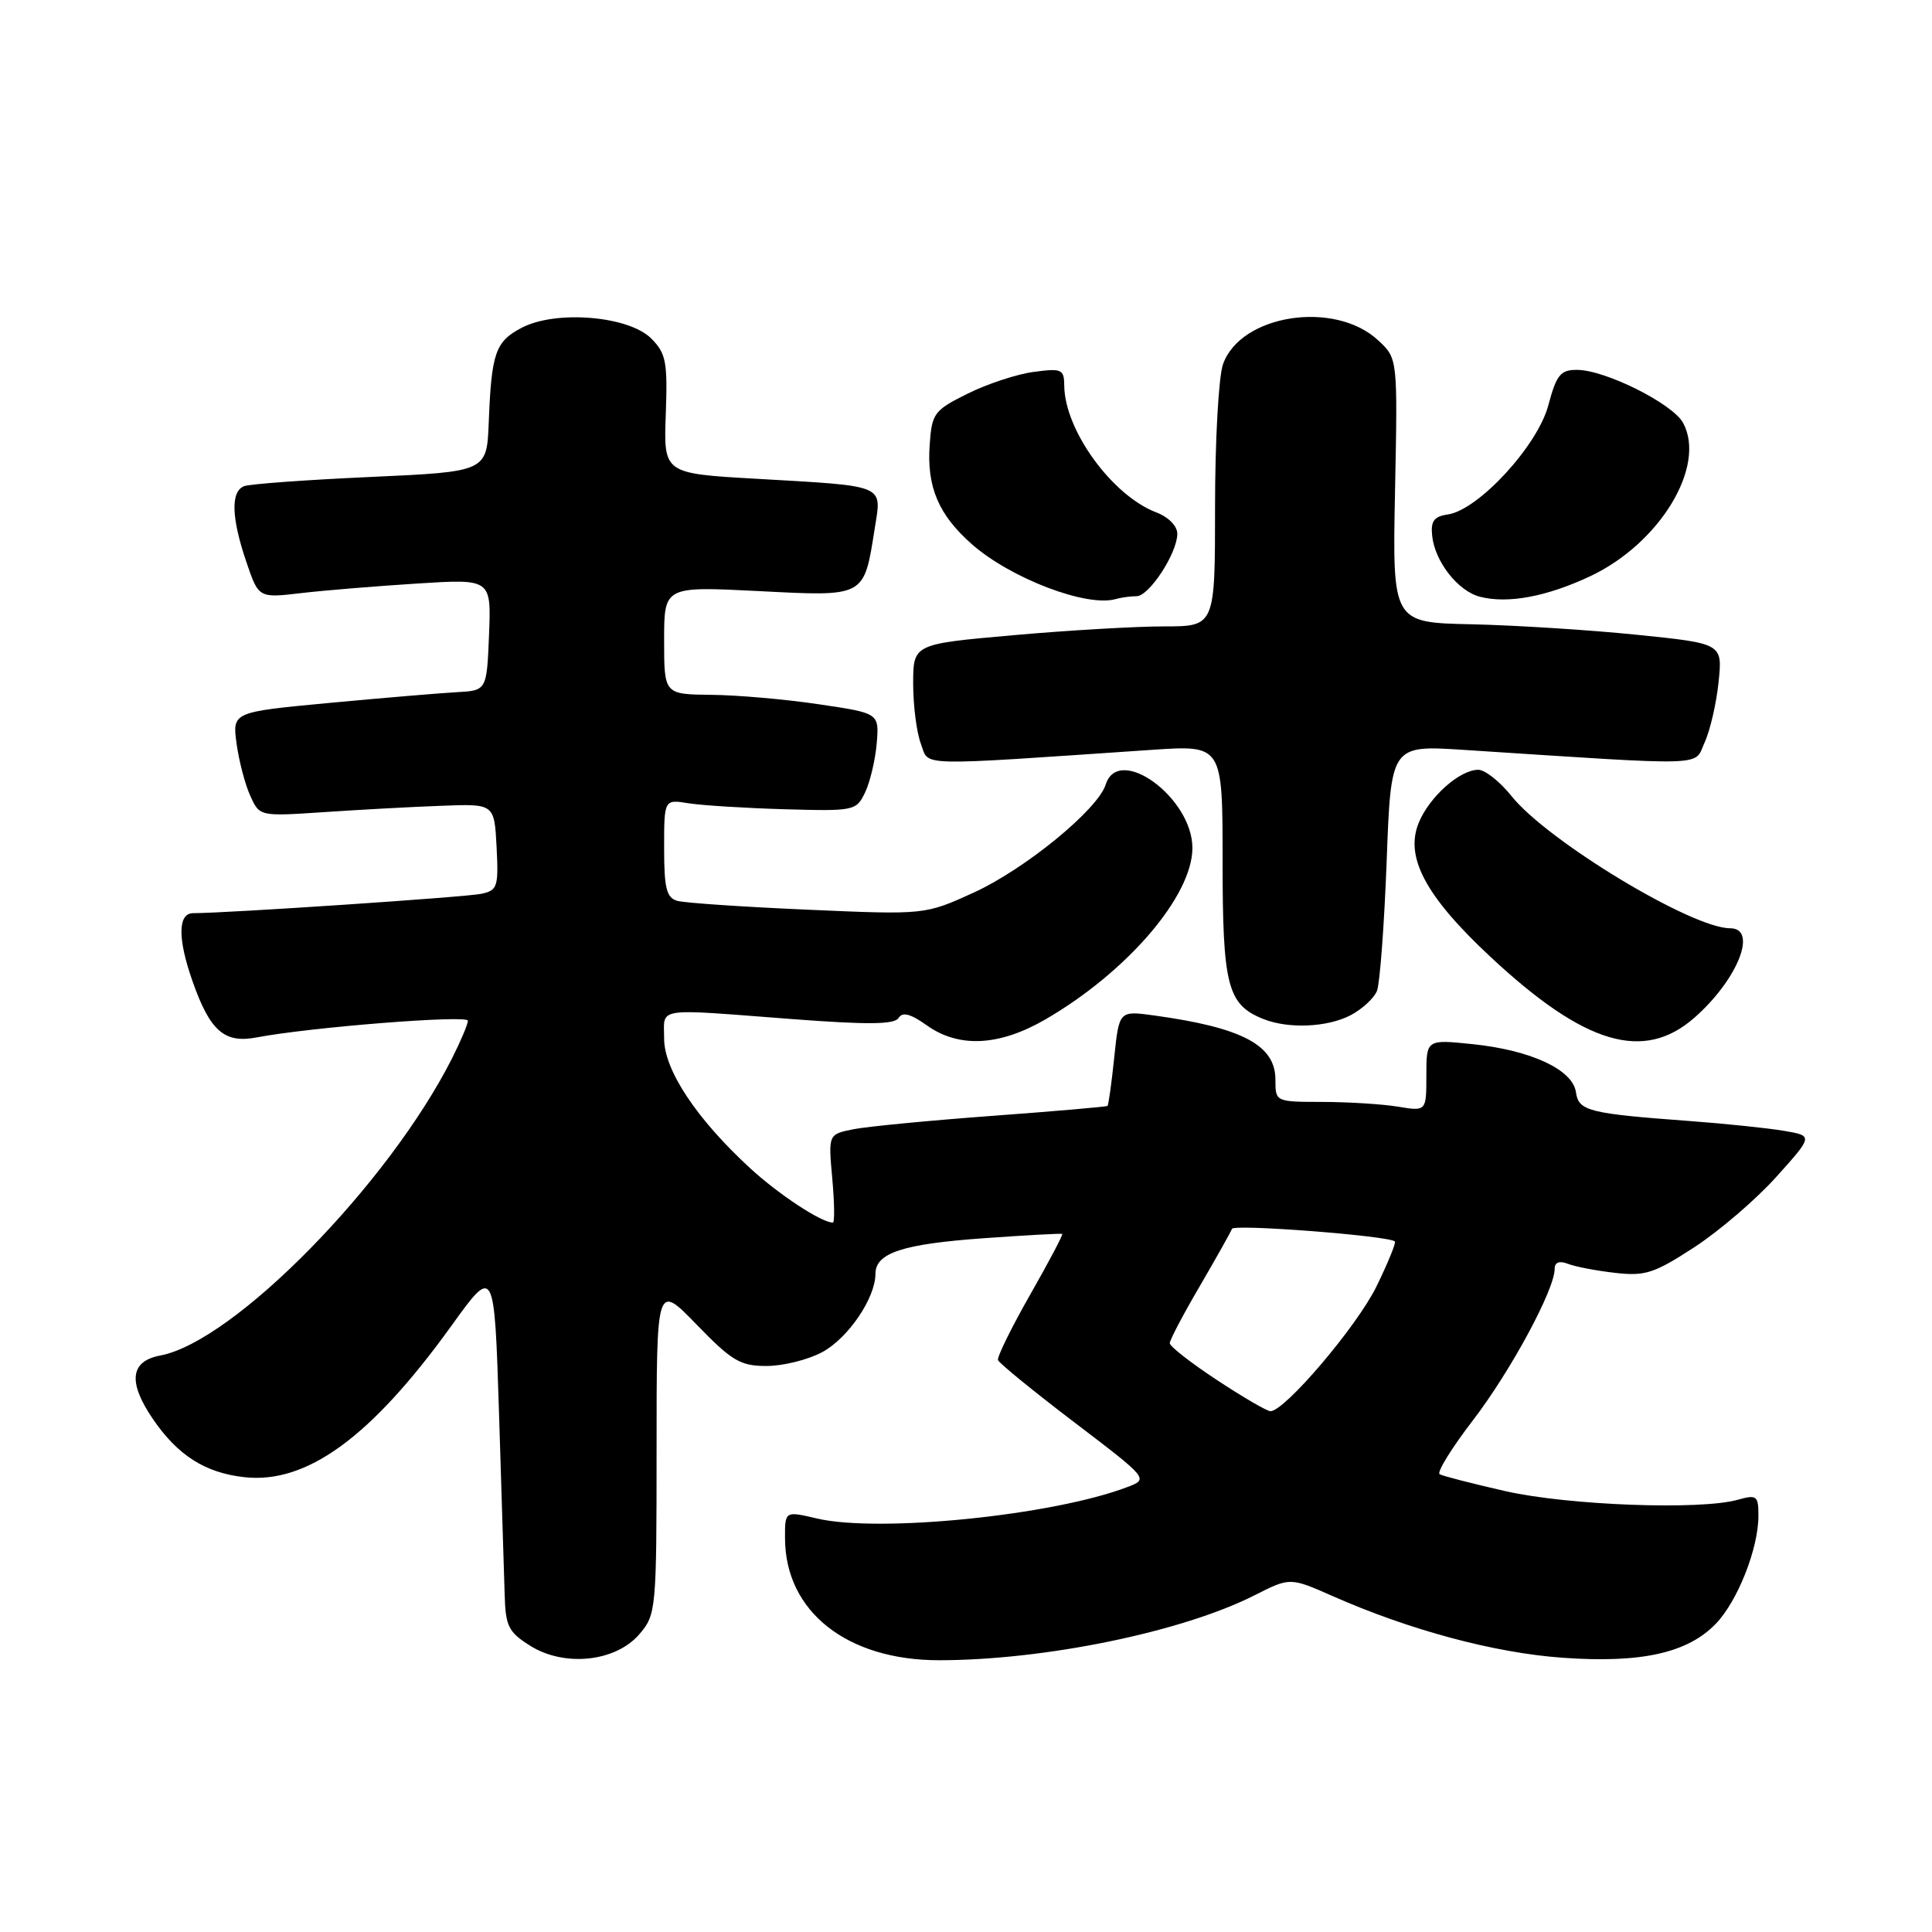 <?xml version="1.0" encoding="UTF-8" standalone="no"?>
<!DOCTYPE svg PUBLIC "-//W3C//DTD SVG 1.1//EN" "http://www.w3.org/Graphics/SVG/1.1/DTD/svg11.dtd" >
<svg xmlns="http://www.w3.org/2000/svg" xmlns:xlink="http://www.w3.org/1999/xlink" version="1.1" viewBox="0 0 256 256">
 <g >
 <path fill="currentColor"
d=" M 84.72 216.54 C 86.94 213.95 87.00 213.35 87.00 191.97 C 87.00 170.04 87.00 170.04 92.31 175.52 C 96.98 180.34 98.09 181.00 101.57 181.00 C 103.75 181.00 107.06 180.18 108.94 179.17 C 112.37 177.33 116.00 172.00 116.00 168.80 C 116.00 166.02 119.58 164.84 130.38 164.07 C 135.94 163.67 140.61 163.42 140.75 163.50 C 140.89 163.59 138.97 167.22 136.49 171.57 C 134.02 175.91 132.10 179.81 132.24 180.22 C 132.39 180.63 136.93 184.34 142.36 188.47 C 152.21 195.97 152.21 195.97 149.36 197.05 C 139.48 200.81 116.48 203.13 108.25 201.21 C 104.00 200.21 104.00 200.21 104.02 203.86 C 104.06 213.55 112.24 220.00 124.46 219.99 C 138.45 219.98 156.66 216.23 166.22 211.39 C 170.94 209.00 170.94 209.00 176.56 211.48 C 186.78 216.00 198.04 219.02 207.05 219.66 C 217.49 220.41 223.64 219.03 227.38 215.13 C 230.26 212.12 233.00 205.17 233.00 200.86 C 233.00 198.18 232.79 198.02 230.25 198.73 C 225.30 200.12 207.81 199.47 199.50 197.59 C 195.10 196.59 191.17 195.58 190.76 195.34 C 190.36 195.09 192.34 191.88 195.17 188.20 C 200.16 181.69 206.00 170.89 206.00 168.14 C 206.00 167.26 206.61 167.02 207.75 167.46 C 208.71 167.84 211.53 168.38 214.00 168.66 C 217.99 169.12 219.18 168.73 224.50 165.27 C 227.80 163.12 232.70 158.92 235.38 155.93 C 240.26 150.50 240.26 150.50 236.38 149.84 C 234.25 149.48 228.68 148.90 224.00 148.55 C 210.46 147.55 209.17 147.22 208.82 144.72 C 208.39 141.73 202.89 139.17 195.18 138.36 C 189.00 137.72 189.00 137.72 189.00 142.49 C 189.00 147.26 189.00 147.26 185.25 146.64 C 183.19 146.30 178.69 146.02 175.25 146.01 C 169.00 146.00 169.00 146.00 169.00 143.06 C 169.00 138.48 164.61 136.16 152.90 134.55 C 148.29 133.92 148.29 133.92 147.64 140.13 C 147.29 143.54 146.88 146.43 146.75 146.54 C 146.61 146.65 139.73 147.25 131.45 147.86 C 123.18 148.47 114.91 149.27 113.08 149.63 C 109.75 150.30 109.75 150.30 110.28 156.15 C 110.57 159.37 110.61 162.00 110.36 162.00 C 108.84 162.00 103.14 158.25 99.36 154.76 C 92.28 148.24 88.00 141.78 88.00 137.62 C 88.00 133.40 86.53 133.63 104.92 135.03 C 115.04 135.80 118.53 135.76 119.07 134.88 C 119.59 134.05 120.65 134.33 122.80 135.86 C 127.05 138.89 132.39 138.62 138.50 135.09 C 149.35 128.80 158.00 118.72 158.00 112.36 C 158.00 105.71 148.23 98.56 146.51 103.96 C 145.46 107.28 135.83 115.16 129.03 118.27 C 122.56 121.22 122.56 121.22 107.03 120.54 C 98.49 120.17 90.71 119.64 89.75 119.37 C 88.31 118.96 88.00 117.70 88.00 112.39 C 88.00 105.91 88.00 105.91 91.25 106.44 C 93.04 106.72 98.76 107.08 103.97 107.23 C 113.20 107.49 113.46 107.44 114.63 105.00 C 115.29 103.62 115.98 100.70 116.17 98.50 C 116.50 94.50 116.50 94.50 108.50 93.32 C 104.10 92.66 97.69 92.10 94.25 92.07 C 88.00 92.00 88.00 92.00 88.00 84.85 C 88.00 77.69 88.00 77.69 100.48 78.32 C 114.73 79.05 114.46 79.19 115.91 70.00 C 116.84 64.14 117.56 64.44 100.22 63.44 C 87.93 62.74 87.93 62.74 88.22 54.90 C 88.47 47.93 88.25 46.81 86.29 44.85 C 83.31 41.87 73.72 41.06 69.17 43.41 C 65.64 45.24 65.12 46.72 64.76 56.00 C 64.50 62.50 64.50 62.50 49.10 63.20 C 40.64 63.58 33.10 64.13 32.35 64.42 C 30.55 65.11 30.65 68.60 32.64 74.45 C 34.27 79.25 34.27 79.25 39.89 78.59 C 42.97 78.23 49.91 77.66 55.30 77.32 C 65.09 76.70 65.09 76.70 64.80 84.10 C 64.50 91.50 64.50 91.50 60.50 91.72 C 58.30 91.84 50.71 92.48 43.64 93.14 C 30.78 94.35 30.78 94.35 31.35 98.55 C 31.67 100.86 32.48 103.97 33.17 105.46 C 34.40 108.18 34.40 108.18 42.95 107.61 C 47.65 107.29 54.65 106.91 58.50 106.77 C 65.50 106.50 65.50 106.50 65.80 112.22 C 66.07 117.49 65.92 117.98 63.80 118.43 C 61.81 118.87 30.03 121.00 25.60 121.00 C 23.55 121.00 23.52 124.39 25.53 130.07 C 27.83 136.61 29.73 138.27 33.97 137.47 C 41.18 136.10 62.00 134.46 62.00 135.25 C 62.00 135.71 61.04 137.97 59.87 140.29 C 51.43 156.95 30.99 177.77 21.25 179.61 C 17.25 180.36 16.92 183.12 20.25 188.01 C 23.53 192.83 27.17 195.15 32.34 195.73 C 40.65 196.67 49.19 190.43 59.84 175.64 C 65.50 167.78 65.50 167.78 66.12 187.14 C 66.46 197.79 66.79 208.64 66.87 211.26 C 66.98 215.49 67.37 216.26 70.25 218.07 C 74.79 220.92 81.57 220.21 84.72 216.54 Z  M 224.52 134.85 C 230.25 129.82 232.97 123.00 229.25 123.00 C 224.16 123.00 205.02 111.42 200.28 105.48 C 198.75 103.57 196.77 102.00 195.88 102.00 C 193.43 102.00 189.42 105.56 188.00 109.00 C 186.11 113.56 188.90 118.78 197.53 126.82 C 209.98 138.43 217.80 140.75 224.52 134.85 Z  M 178.93 134.54 C 180.48 133.73 182.07 132.27 182.46 131.29 C 182.84 130.30 183.42 122.58 183.74 114.12 C 184.31 98.74 184.31 98.74 193.91 99.36 C 226.99 101.51 224.41 101.58 225.87 98.38 C 226.60 96.80 227.43 93.20 227.72 90.38 C 228.25 85.27 228.25 85.27 216.88 84.11 C 210.62 83.47 200.78 82.85 195.00 82.72 C 184.50 82.50 184.50 82.50 184.85 65.00 C 185.20 47.50 185.20 47.50 182.63 45.11 C 176.87 39.73 164.36 41.66 162.05 48.28 C 161.47 49.94 161.00 58.43 161.00 67.15 C 161.00 83.00 161.00 83.00 154.25 83.00 C 150.54 83.00 141.54 83.52 134.25 84.17 C 121.00 85.34 121.00 85.34 121.00 90.61 C 121.00 93.50 121.46 97.09 122.03 98.58 C 123.17 101.58 120.77 101.52 152.75 99.35 C 162.00 98.73 162.00 98.73 162.00 114.14 C 162.00 130.62 162.64 133.10 167.36 135.01 C 170.69 136.35 175.82 136.14 178.93 134.54 Z  M 150.60 79.00 C 152.27 79.00 155.99 73.30 156.00 70.73 C 156.00 69.71 154.83 68.51 153.25 67.91 C 147.39 65.70 141.08 57.03 141.02 51.12 C 141.00 48.92 140.70 48.78 136.97 49.28 C 134.75 49.57 130.81 50.87 128.22 52.16 C 123.78 54.36 123.48 54.76 123.19 58.89 C 122.78 64.51 124.36 68.23 128.80 72.13 C 133.95 76.65 144.00 80.48 147.83 79.38 C 148.56 79.17 149.81 79.00 150.60 79.00 Z  M 210.74 76.34 C 219.94 71.99 226.11 61.81 223.03 56.05 C 221.66 53.50 212.72 49.02 208.96 49.01 C 206.77 49.00 206.24 49.66 205.15 53.74 C 203.71 59.10 195.88 67.59 191.84 68.17 C 190.01 68.43 189.56 69.05 189.77 71.00 C 190.13 74.43 193.19 78.32 196.09 79.07 C 199.79 80.03 204.97 79.06 210.74 76.34 Z  M 161.25 182.86 C 157.81 180.60 155.00 178.40 155.00 177.98 C 155.00 177.56 156.79 174.15 158.99 170.40 C 161.18 166.64 163.09 163.24 163.24 162.83 C 163.47 162.16 184.05 163.75 184.83 164.50 C 185.00 164.68 183.90 167.37 182.38 170.48 C 179.80 175.75 170.22 187.01 168.34 186.99 C 167.88 186.99 164.69 185.13 161.25 182.86 Z "/>
</g>
</svg>